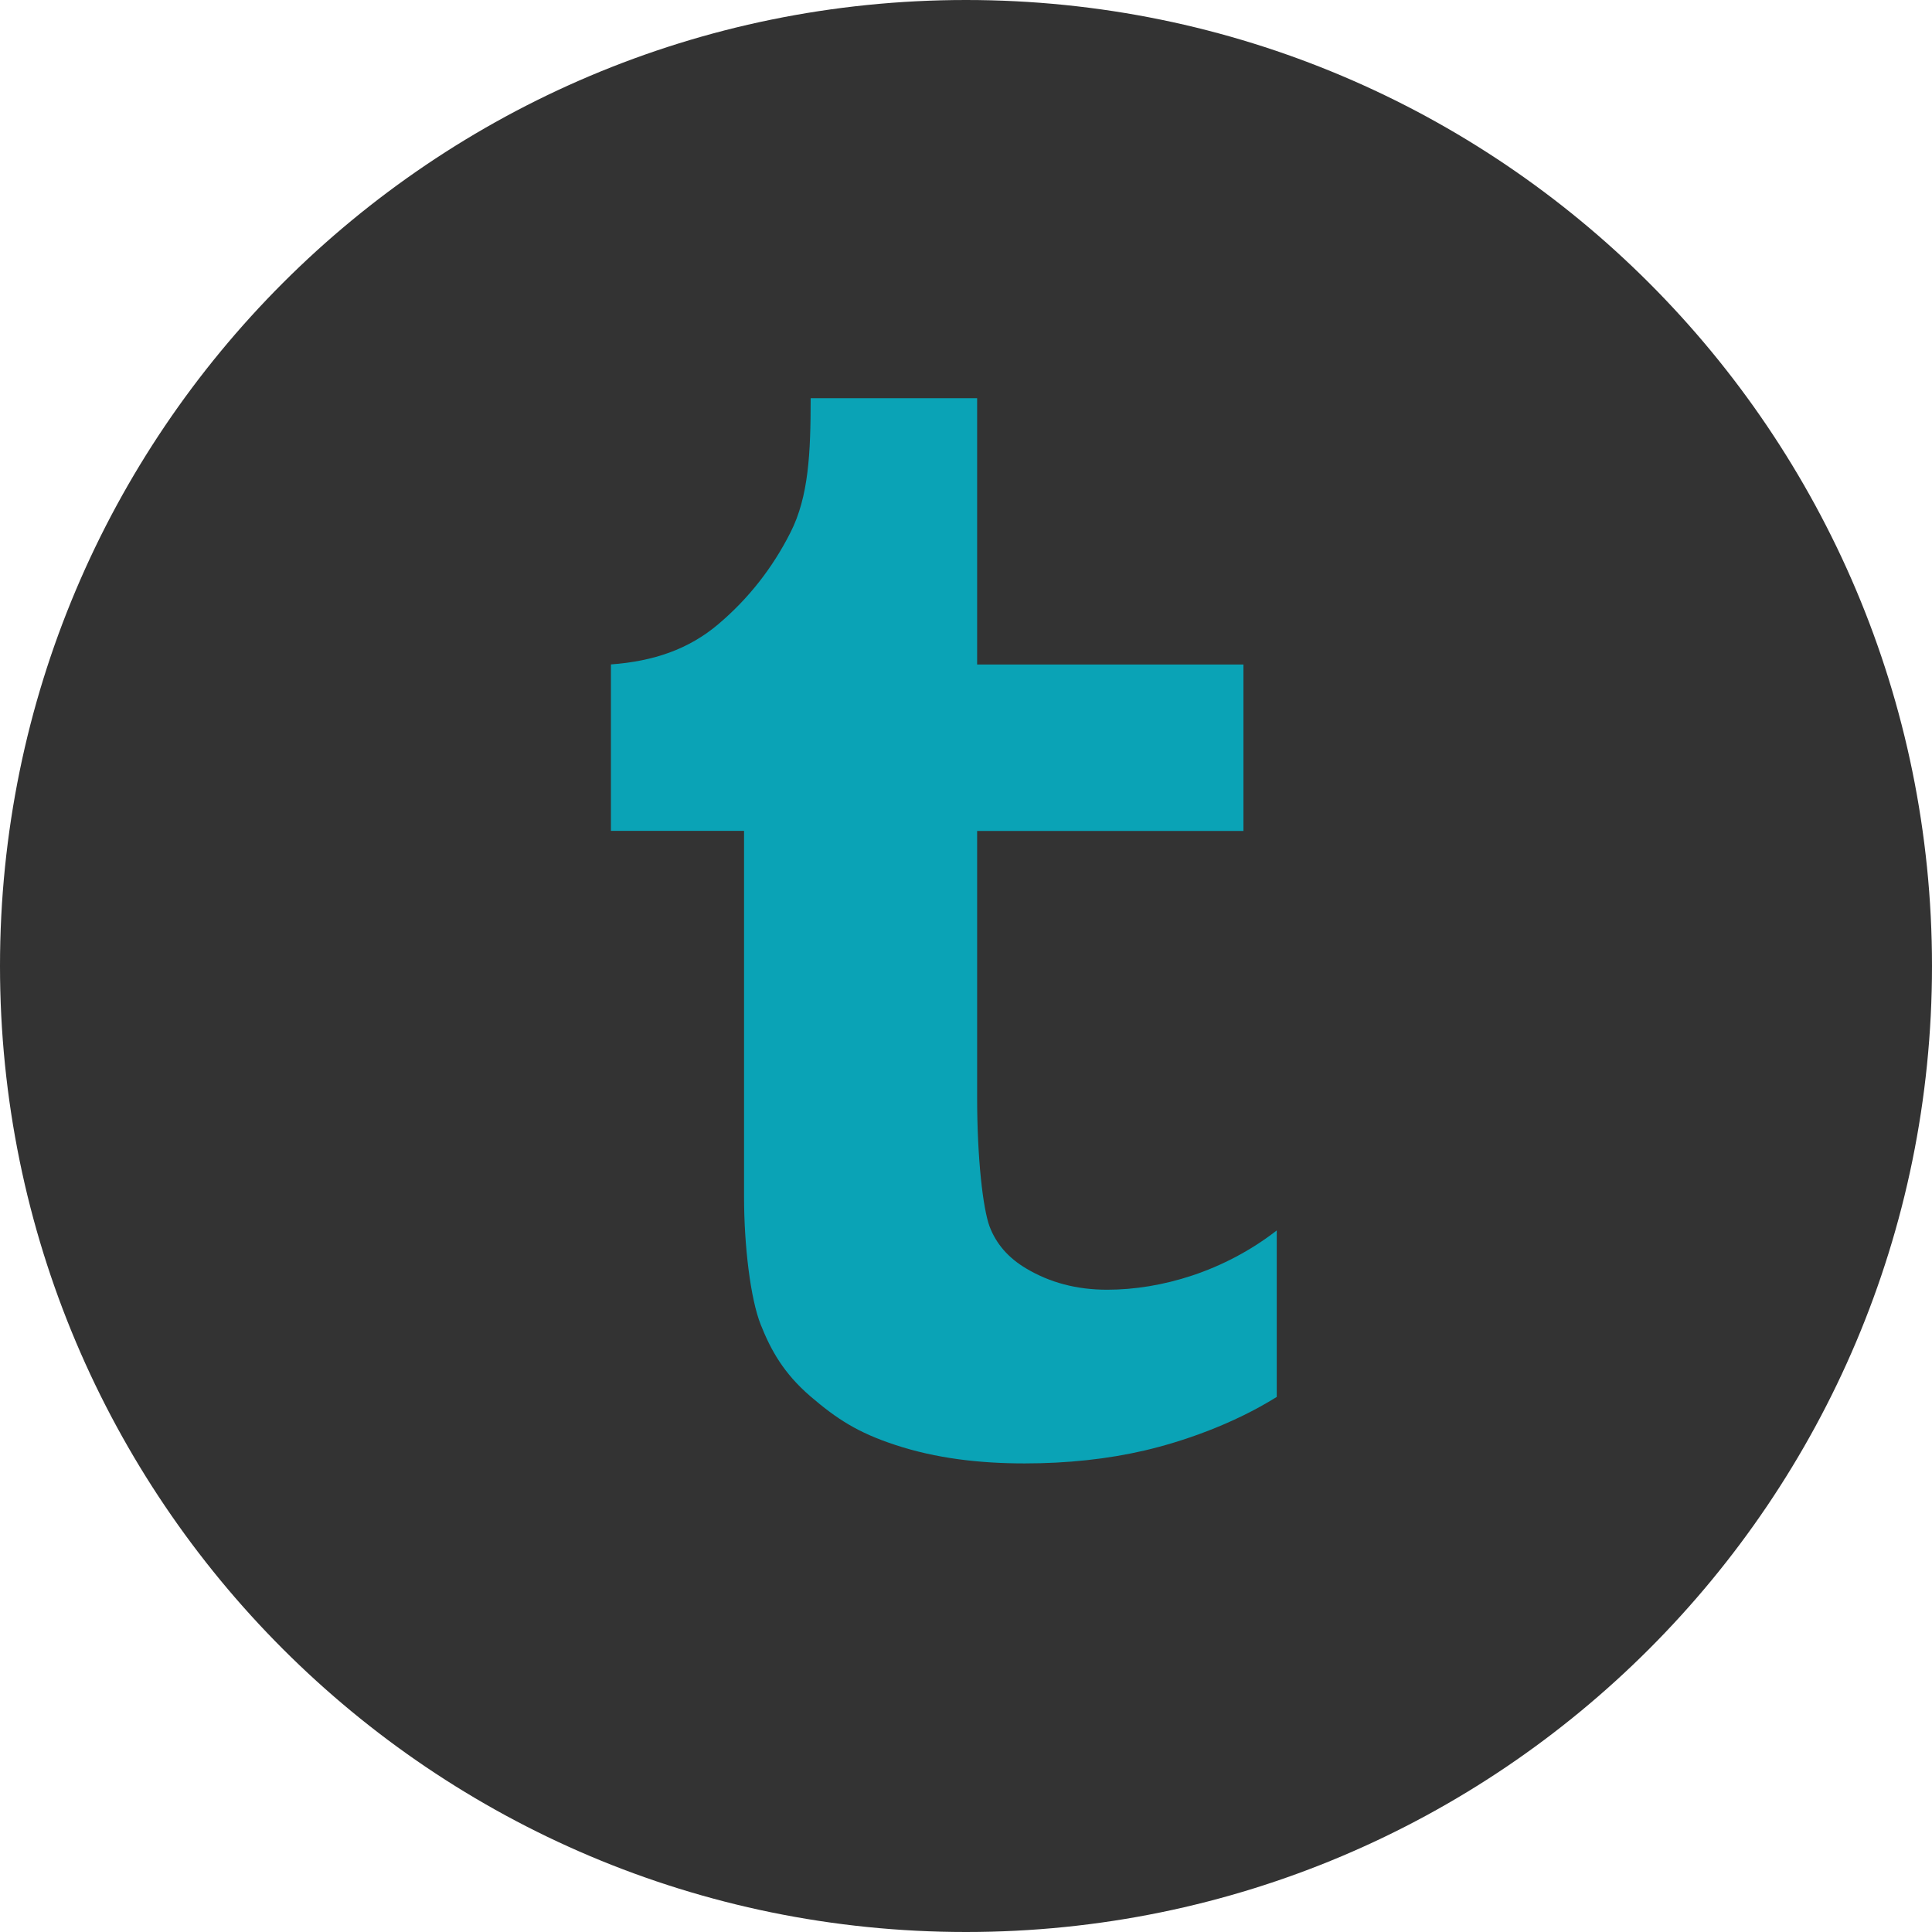 <?xml version="1.0" encoding="UTF-8" standalone="no"?>
<svg width="50px" height="50px" viewBox="0 0 50 50" version="1.1" xmlns="http://www.w3.org/2000/svg" xmlns:xlink="http://www.w3.org/1999/xlink">
    <!-- Generator: Sketch 39.1 (31720) - http://www.bohemiancoding.com/sketch -->
    <title>1484881191_online_social_media_tumblr</title>
    <desc>Created with Sketch.</desc>
    <defs></defs>
    <g id="Page-1" stroke="none" stroke-width="1" fill="none" fill-rule="evenodd">
        <g id="1484881191_online_social_media_tumblr">
            <g id="Flat_copy">
                <path d="M25,0 C11.192,0 0,11.192 0,25 C0,38.806 11.192,50 25,50 C38.808,50 50,38.806 50,25 C50,11.192 38.808,0 25,0 L25,0 Z" id="Shape" fill="#333333"></path>
                <path d="M25.288,10.305 L25.288,17.197 L32.18,17.197 L32.18,21.505 L25.288,21.505 L25.288,28.397 C25.288,29.997 25.441,31.283 25.609,31.738 C25.78,32.191 26.094,32.553 26.556,32.827 C27.169,33.194 27.866,33.378 28.653,33.378 C30.052,33.378 31.678,32.903 33.042,31.844 L33.042,36.152 C31.894,36.87 30.577,37.316 29.619,37.539 C28.663,37.761 27.628,37.873 26.516,37.873 C25.353,37.873 24.231,37.745 23.167,37.394 C22.197,37.075 21.655,36.722 20.969,36.133 C20.284,35.542 19.952,34.948 19.688,34.283 C19.423,33.62 19.256,32.242 19.256,30.98 L19.256,21.503 L15.811,21.503 L15.811,17.195 C16.914,17.114 17.827,16.803 18.597,16.148 C19.373,15.489 19.994,14.698 20.459,13.777 C20.928,12.853 20.98,11.723 20.98,10.305 L25.288,10.305 L25.288,10.305 Z" id="Shape" fill="#0AA3B6"></path>
            </g>
        </g>
    </g>
</svg>